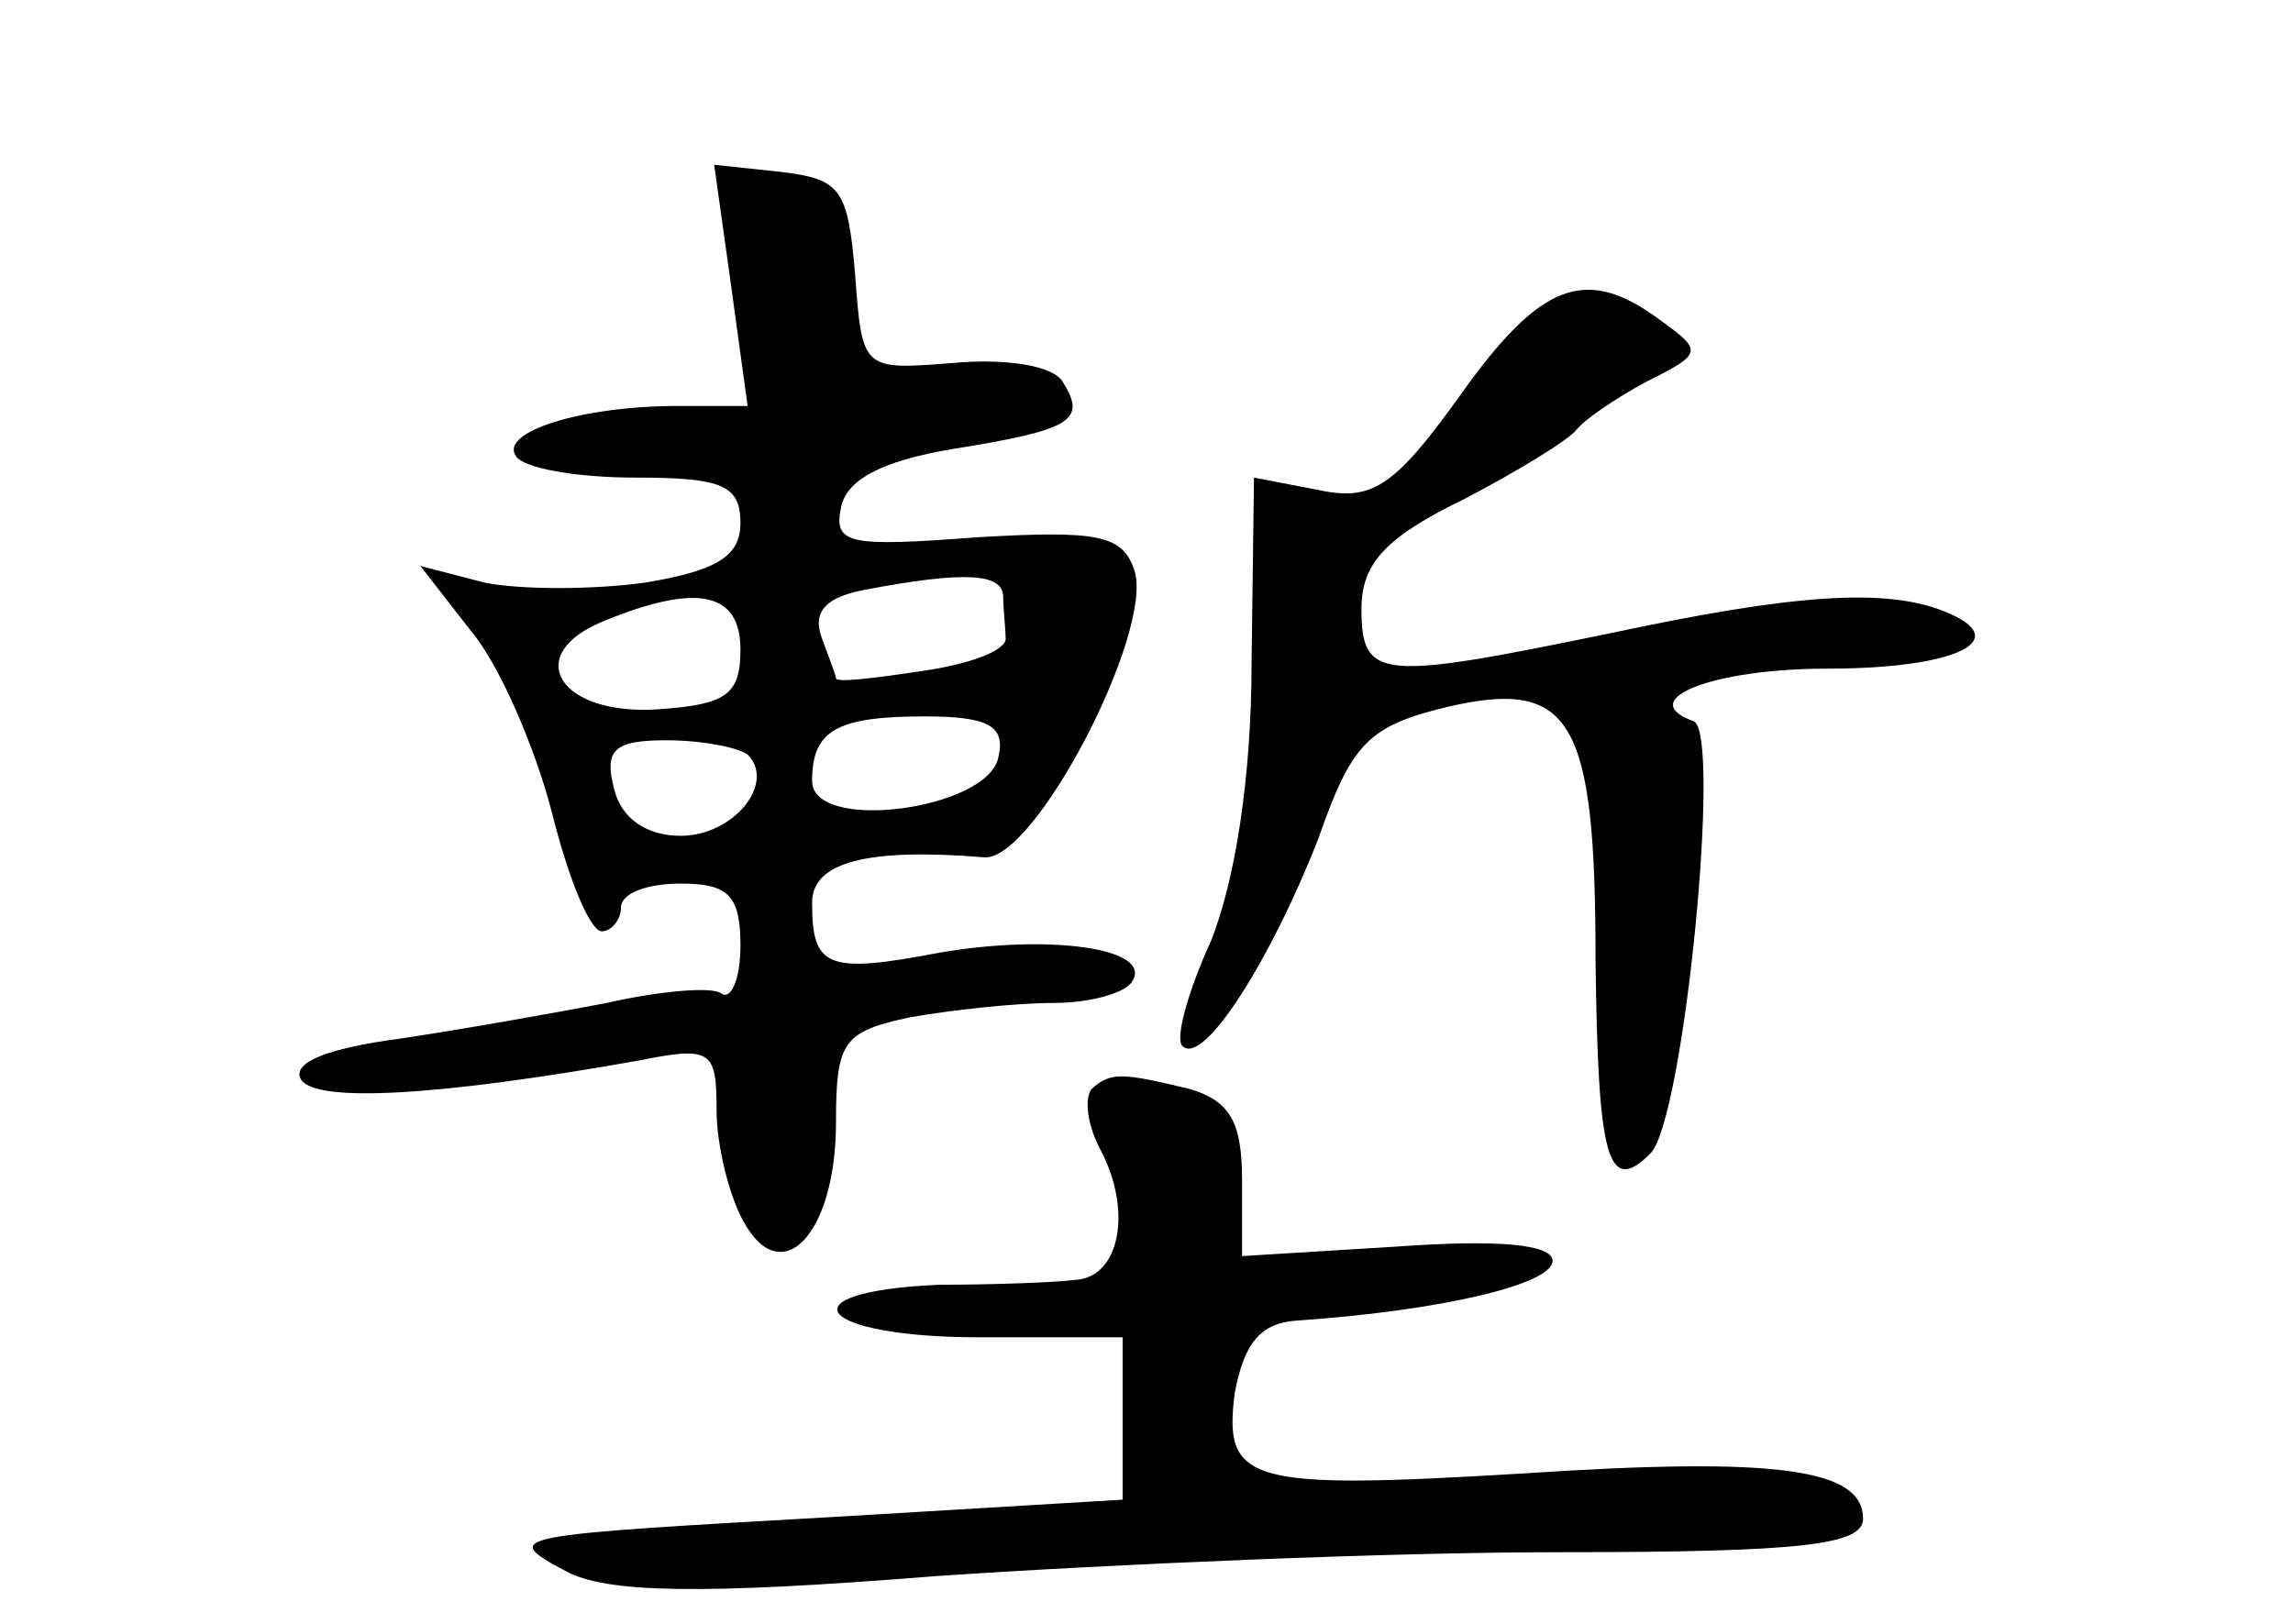 <?xml version="1.0" standalone="no"?>
<!DOCTYPE svg PUBLIC "-//W3C//DTD SVG 20010904//EN"
 "http://www.w3.org/TR/2001/REC-SVG-20010904/DTD/svg10.dtd">
<svg version="1.0" xmlns="http://www.w3.org/2000/svg"
 width="96pt" height="68pt" viewBox="0 0 96 68"
 preserveAspectRatio="xMidYMid meet">
<g transform="translate(0,68) scale(0.1,-0.1)"
fill="#000000" stroke="none">
<path d="M306 561 l7 -51 -29 0 c-41 0 -75 -11 -68 -21 3 -5 25 -9 50 -9 36 0
44 -3 44 -19 0 -14 -10 -20 -40 -25 -22 -3 -52 -3 -67 0 l-27 7 21 -27 c12
-14 27 -49 34 -76 7 -28 16 -50 21 -50 4 0 8 5 8 10 0 6 11 10 25 10 20 0 25
-5 25 -26 0 -14 -4 -23 -8 -20 -4 3 -26 1 -48 -4 -21 -4 -60 -11 -87 -15 -30
-4 -45 -10 -41 -17 6 -10 58 -7 142 8 30 6 32 4 32 -21 0 -14 5 -35 11 -46 16
-30 39 -6 39 41 0 34 3 38 31 44 17 3 44 6 60 6 15 0 30 4 33 9 9 14 -35 20
-81 12 -47 -9 -53 -6 -53 21 0 17 23 23 72 19 21 -2 71 94 63 120 -5 15 -15
17 -66 14 -53 -4 -60 -3 -57 12 2 12 17 20 47 25 50 8 56 12 46 28 -4 7 -24
10 -46 8 -38 -3 -38 -3 -41 37 -3 36 -6 40 -31 43 l-28 3 7 -50z m114 -131 c0
-5 1 -13 1 -17 1 -5 -14 -11 -35 -14 -20 -3 -36 -5 -36 -3 0 1 -3 9 -6 17 -4
11 2 17 18 20 42 8 58 7 58 -3z m-110 -22 c0 -19 -6 -23 -34 -25 -42 -3 -58
23 -23 37 39 16 57 12 57 -12z m108 -45 c-4 -22 -78 -32 -78 -10 0 21 10 27
47 27 27 0 34 -4 31 -17z m-105 1 c12 -12 -6 -34 -28 -34 -14 0 -25 7 -28 20
-4 16 0 20 22 20 15 0 30 -3 34 -6z"/>
<path d="M611 514 c-28 -39 -37 -44 -60 -39 l-26 5 -1 -77 c0 -49 -7 -92 -17
-117 -10 -22 -15 -41 -12 -44 9 -9 38 38 57 87 14 40 21 47 54 55 52 12 62 -5
62 -106 1 -83 5 -99 23 -81 14 14 30 177 18 181 -25 9 8 22 56 22 54 0 79 12
49 24 -25 10 -64 7 -139 -9 -97 -20 -105 -20 -105 10 0 19 10 30 43 46 23 12
44 25 47 29 3 4 16 13 29 20 24 12 24 13 6 26 -31 23 -50 16 -84 -32z"/>
<path d="M457 224 c-3 -4 -2 -15 4 -26 13 -25 8 -53 -11 -54 -8 -1 -34 -2 -57
-2 -66 -3 -51 -22 17 -22 l60 0 0 -34 0 -34 -117 -7 c-141 -8 -144 -8 -116
-23 17 -9 55 -10 155 -2 73 5 190 10 261 10 101 0 127 3 127 14 0 21 -36 26
-142 19 -116 -7 -126 -4 -121 34 4 21 11 29 26 30 59 4 107 15 107 25 0 7 -23
9 -65 6 l-65 -4 0 32 c0 24 -5 33 -22 38 -29 7 -33 7 -41 0z"/>
</g>
</svg>
